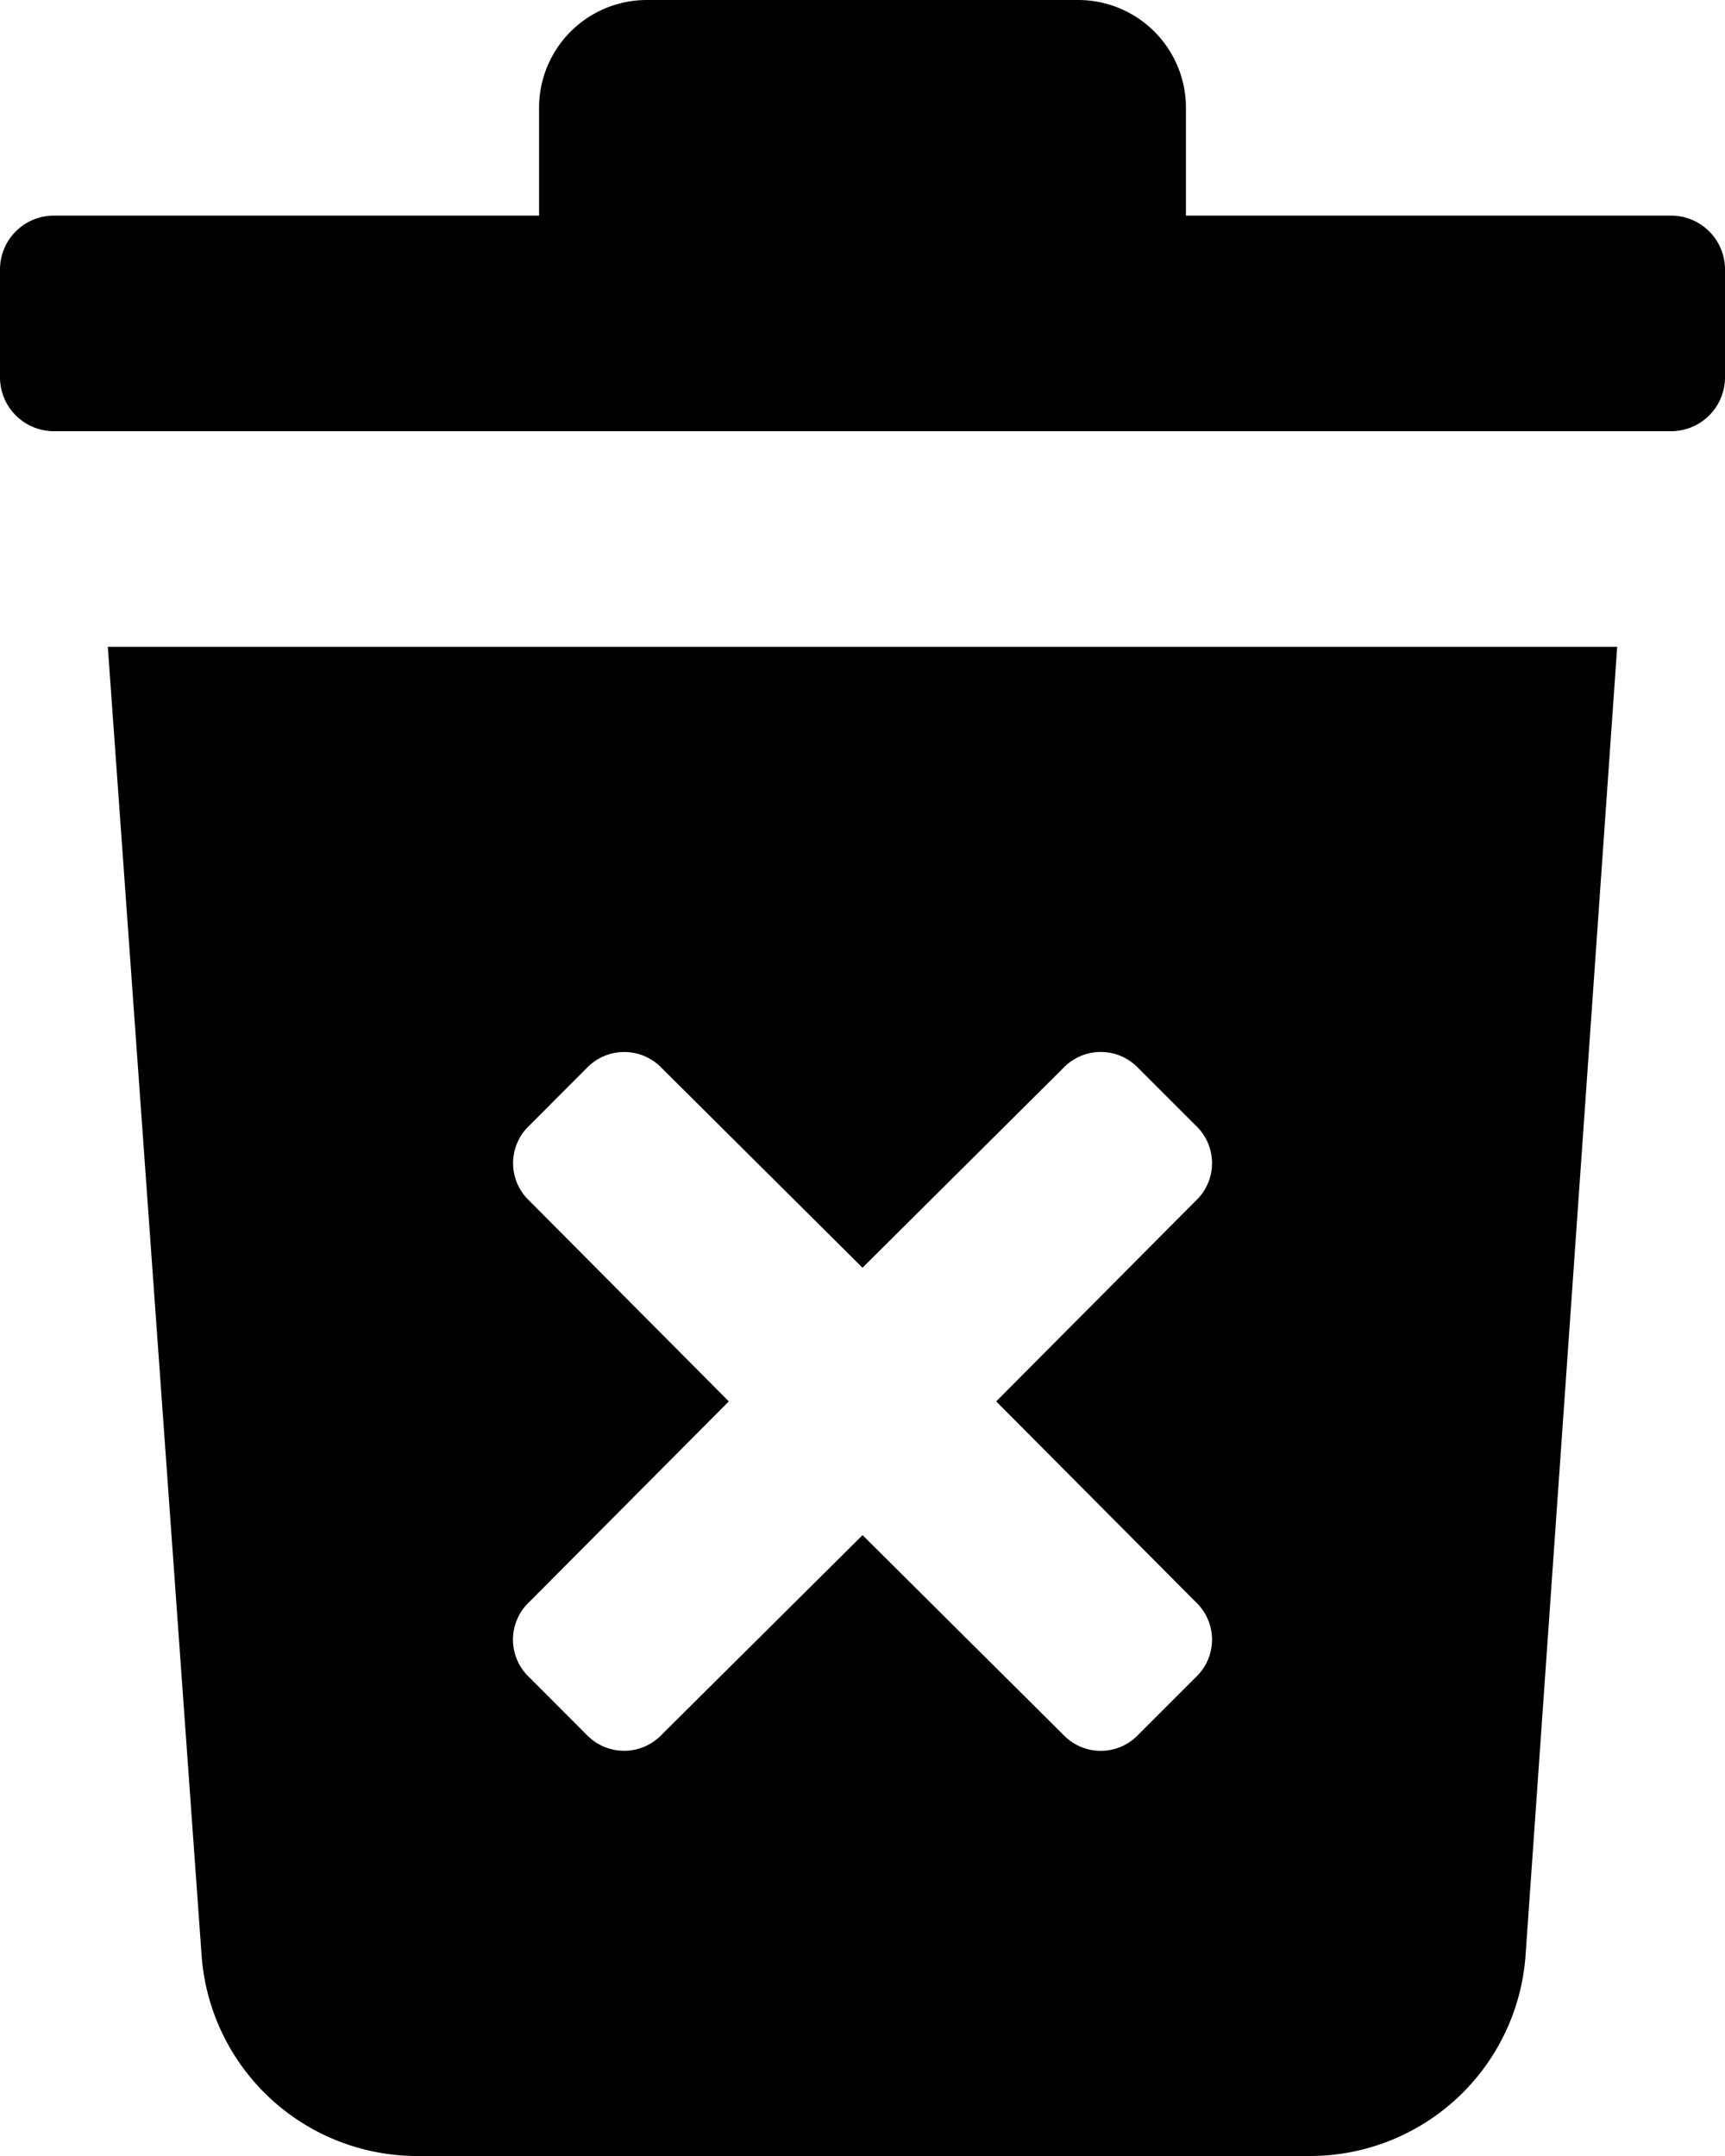 <svg id="remove_from_trash" xmlns="http://www.w3.org/2000/svg" width="16" height="20" viewBox="0 0 16 20">
  <path id="Icon_color" data-name="Icon color" d="M12.155,20H3.865A2.005,2.005,0,0,1,1.87,18.14L1,6H15L14.15,18.14A2.005,2.005,0,0,1,12.155,20ZM8,14.24H8L9.86,16.09a.48.48,0,0,0,.7,0l.53-.53a.479.479,0,0,0,0-.7L9.24,13,11.09,11.14a.479.479,0,0,0,0-.7l-.53-.53a.48.48,0,0,0-.7,0L8,11.76,6.14,9.91a.481.481,0,0,0-.7,0l-.529.53a.479.479,0,0,0,0,.7L6.76,13,4.91,14.86a.479.479,0,0,0,0,.7l.529.53a.481.481,0,0,0,.7,0L8,14.241ZM15.5,4H.5A.5.5,0,0,1,0,3.5v-1A.5.5,0,0,1,.5,2H5V1A1,1,0,0,1,6,0h4a1,1,0,0,1,1,1V2h4.5a.5.5,0,0,1,.5.5v1A.5.5,0,0,1,15.5,4Z" transform="translate(0 0)"/>
</svg>
